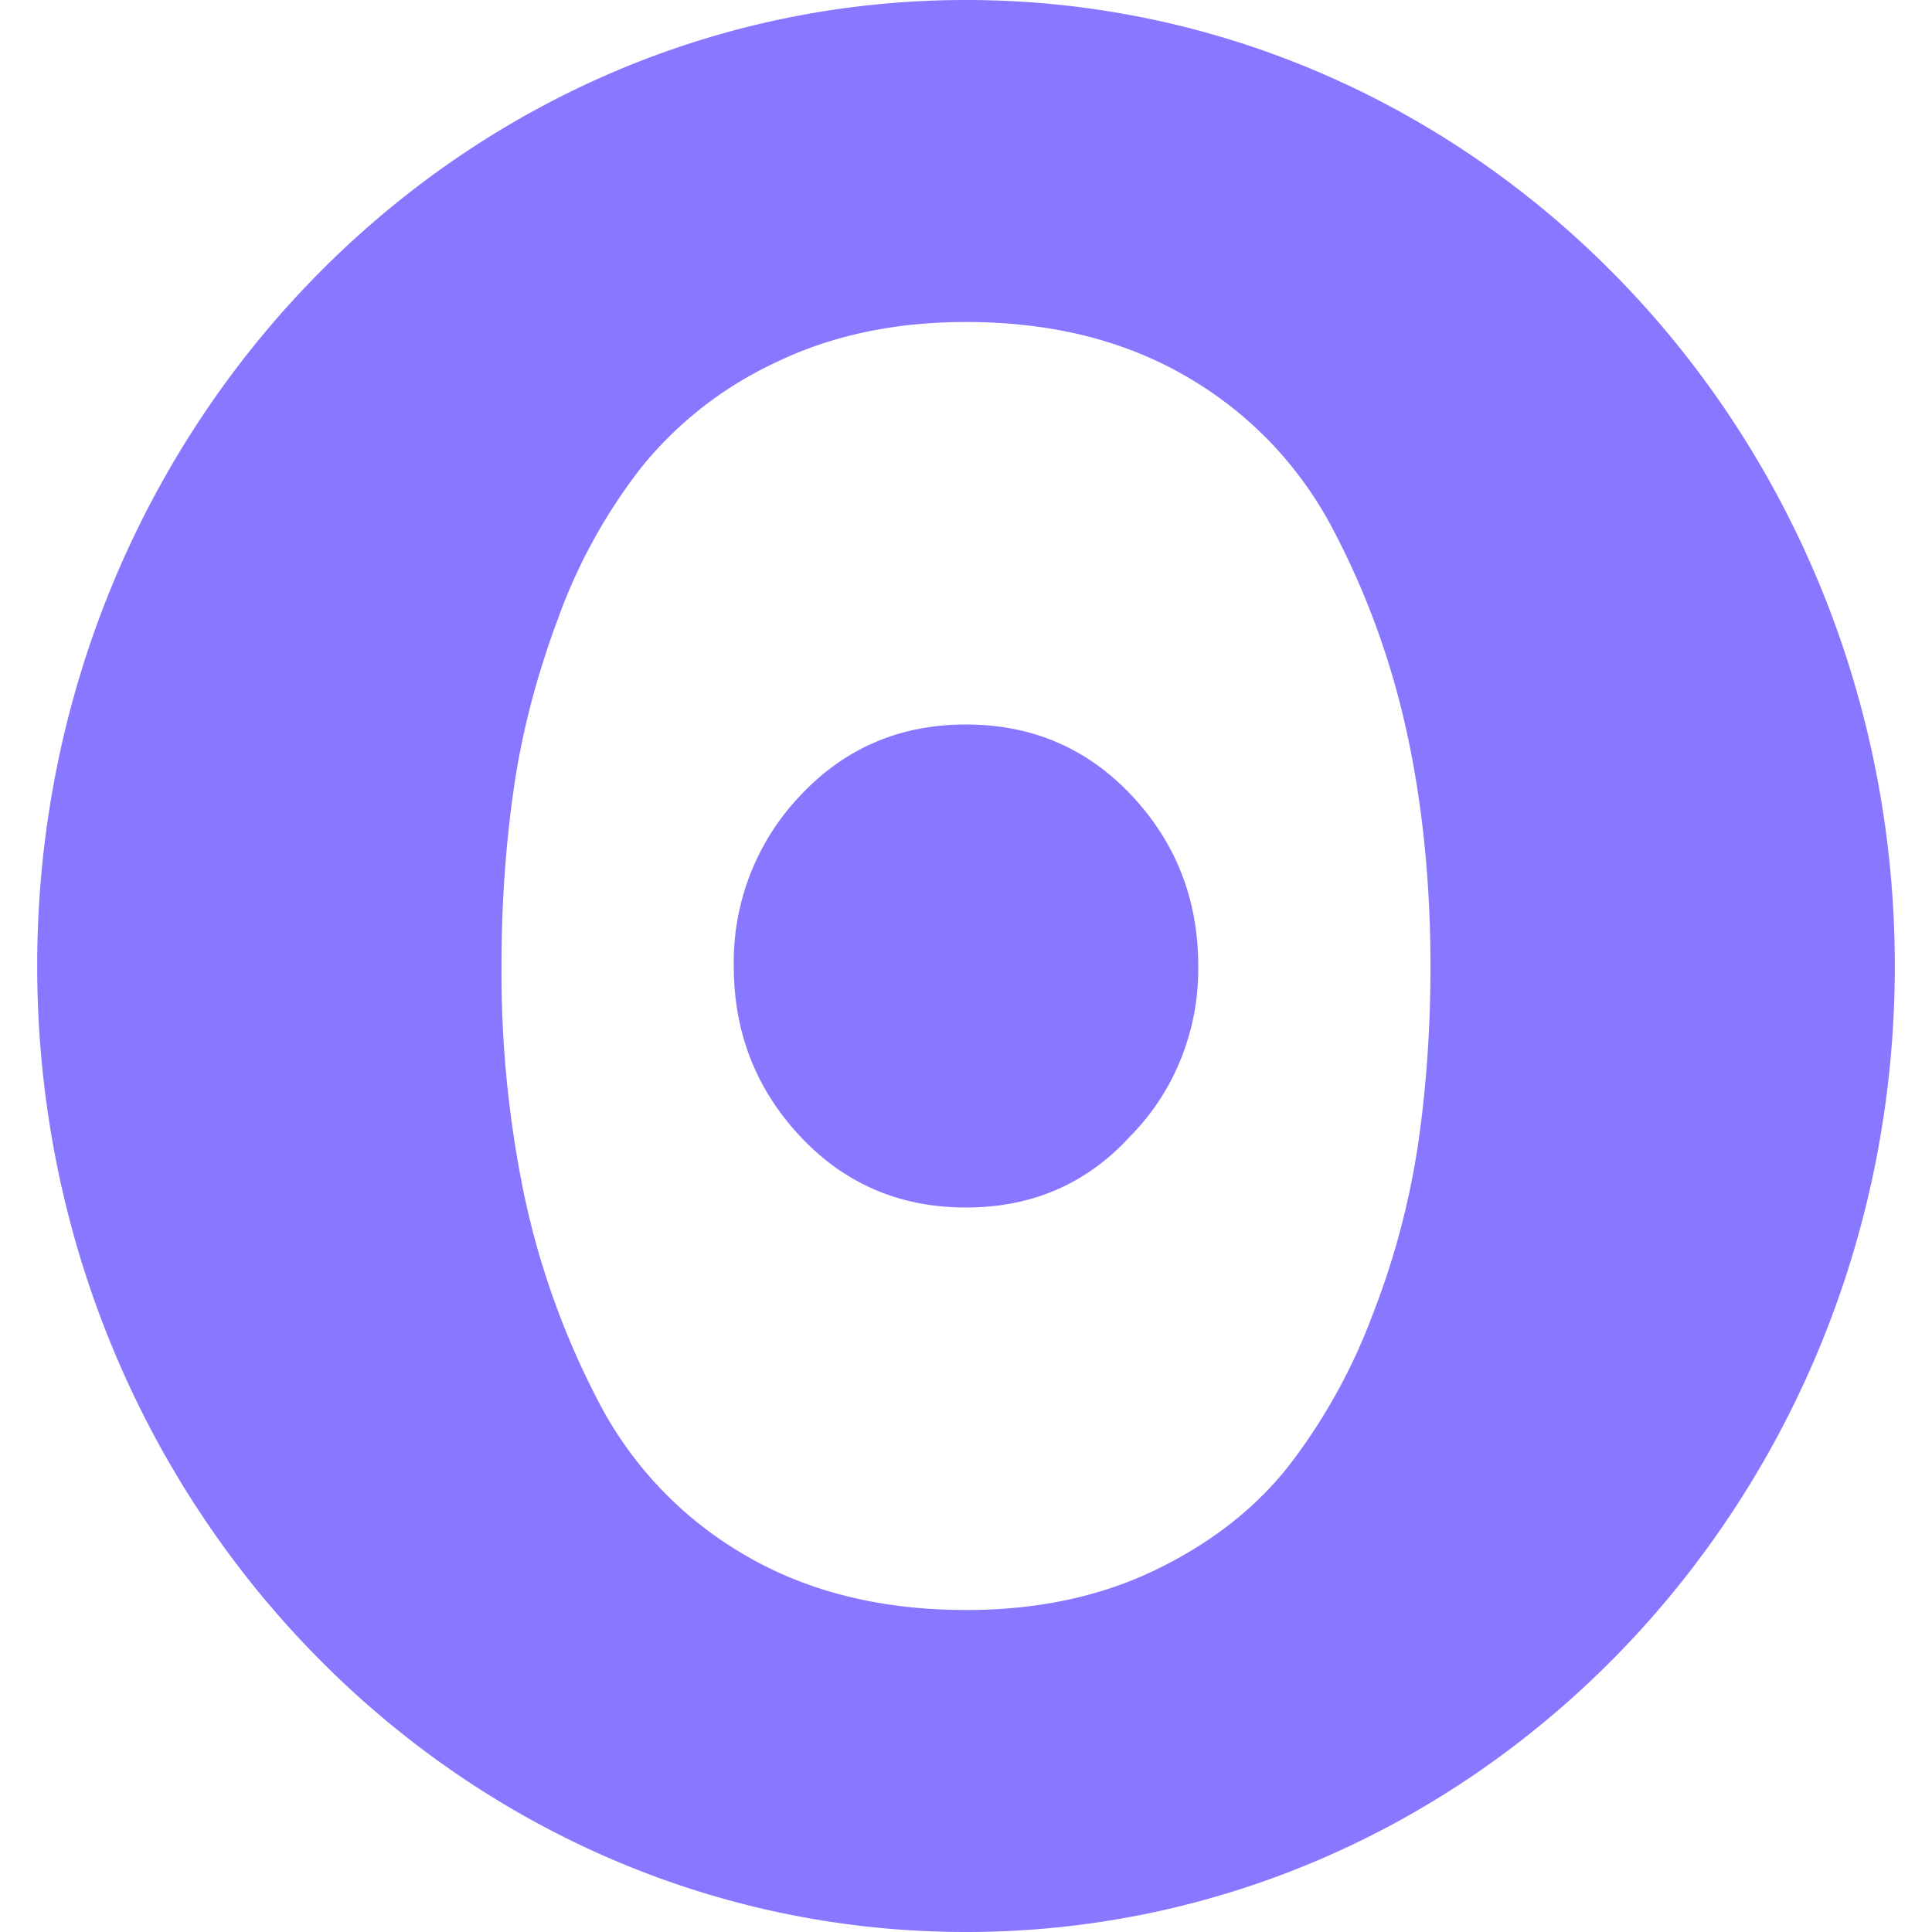 <svg xmlns="http://www.w3.org/2000/svg" width="128" height="128" viewBox="0 0 24 24"><path fill="#8877ff" d="M12 20q-1.597 0-2.77-.696a4.7 4.7 0 0 1-1.794-1.89a10 10 0 0 1-.916-2.53A13.6 13.6 0 0 1 6.23 12q0-1.149.152-2.2q.15-1.049.556-2.132A6.8 6.8 0 0 1 7.98 5.79a4.7 4.7 0 0 1 1.668-1.293Q10.681 4 12 4q1.597 0 2.77.696a4.7 4.7 0 0 1 1.794 1.89q.627 1.193.916 2.53T17.77 12q0 1.149-.152 2.2a9.8 9.8 0 0 1-.567 2.132a7.2 7.2 0 0 1-1.042 1.878q-.627.796-1.657 1.293q-1.031.498-2.352.497m2.037-5.882c.551-.554.858-1.32.848-2.118q0-1.236-.827-2.118Q13.23 9 12 9t-2.058.882A3 3 0 0 0 9.115 12q0 1.236.827 2.118Q10.77 15 12 15t2.037-.882M12 24c6.372 0 11.538-5.373 11.538-12S18.372 0 12 0S.462 5.373.462 12S5.628 24 12 24"/></svg>